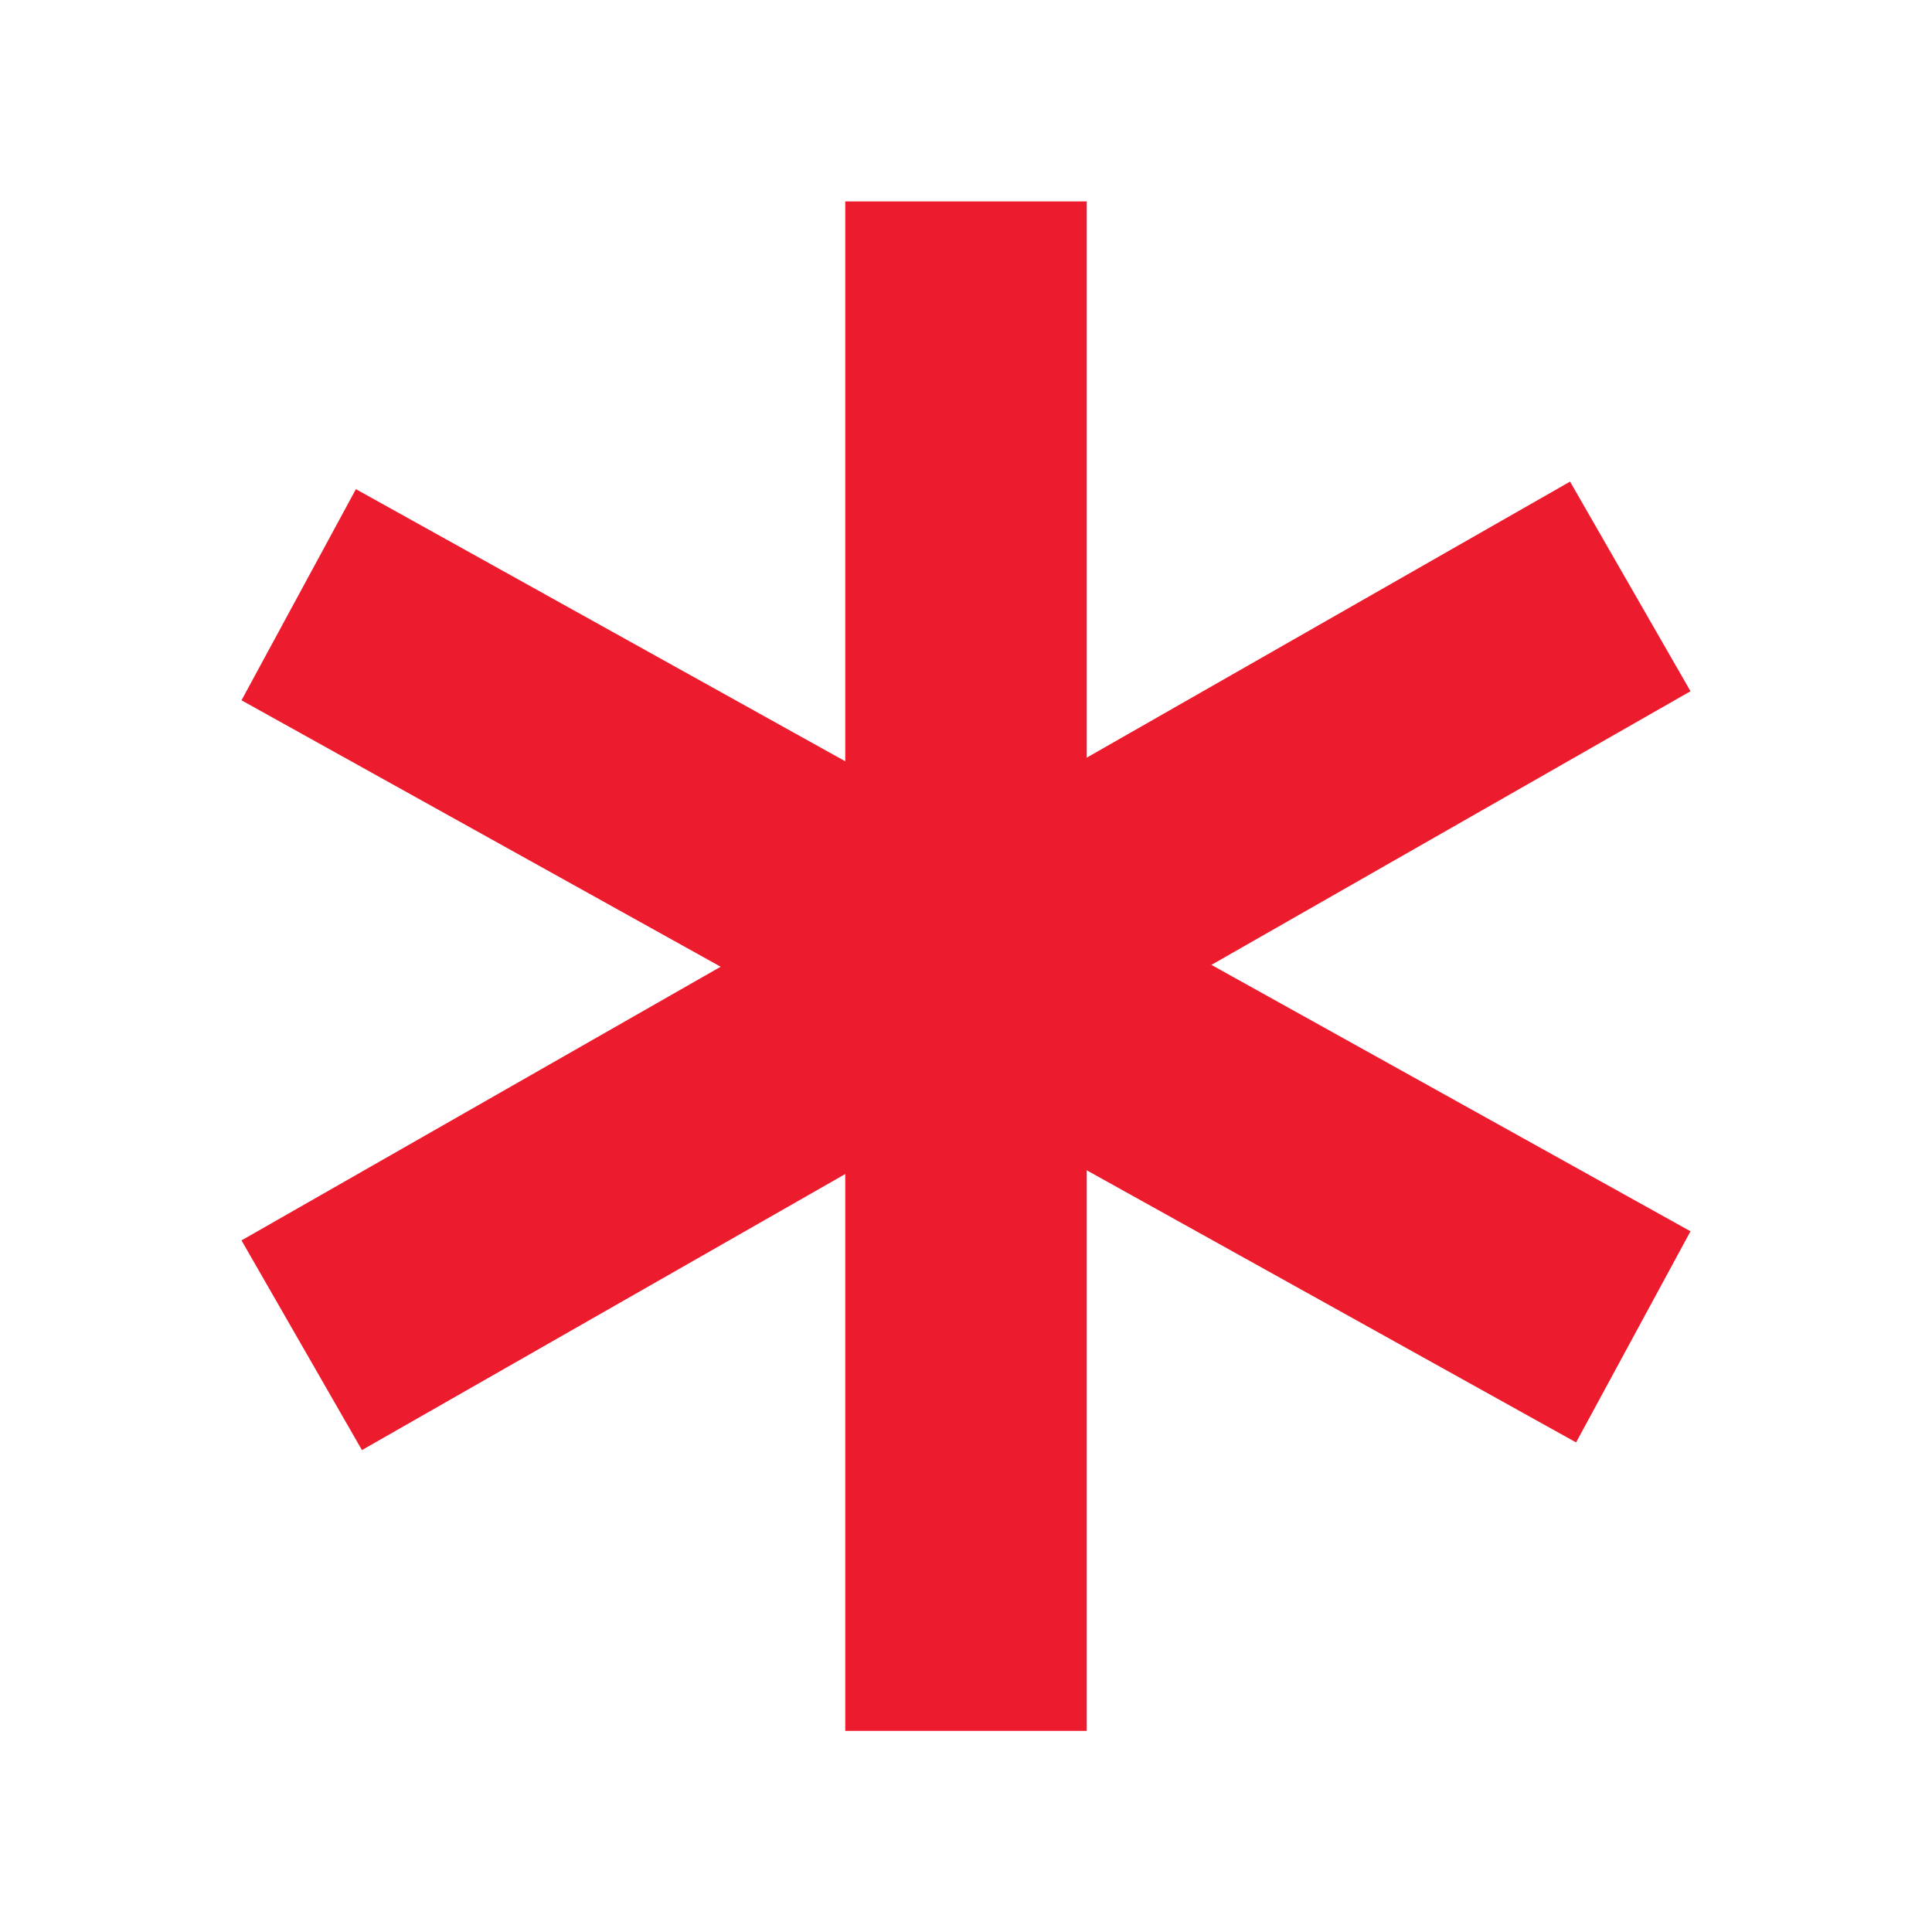 <svg width="32" height="32" viewBox="0 0 32 32" fill="none" xmlns="http://www.w3.org/2000/svg">
<path d="M14 3.336H18V28.669H14V3.336Z" fill="#ED1B2E"/>
<path d="M28 20.394L26.105 23.891L4 11.599L5.895 8.102L28 20.394Z" fill="#ED1B2E"/>
<path d="M5.995 24.018L4 20.545L26.005 7.977L28 11.449L5.995 24.018Z" fill="#ED1B2E"/>
</svg>
